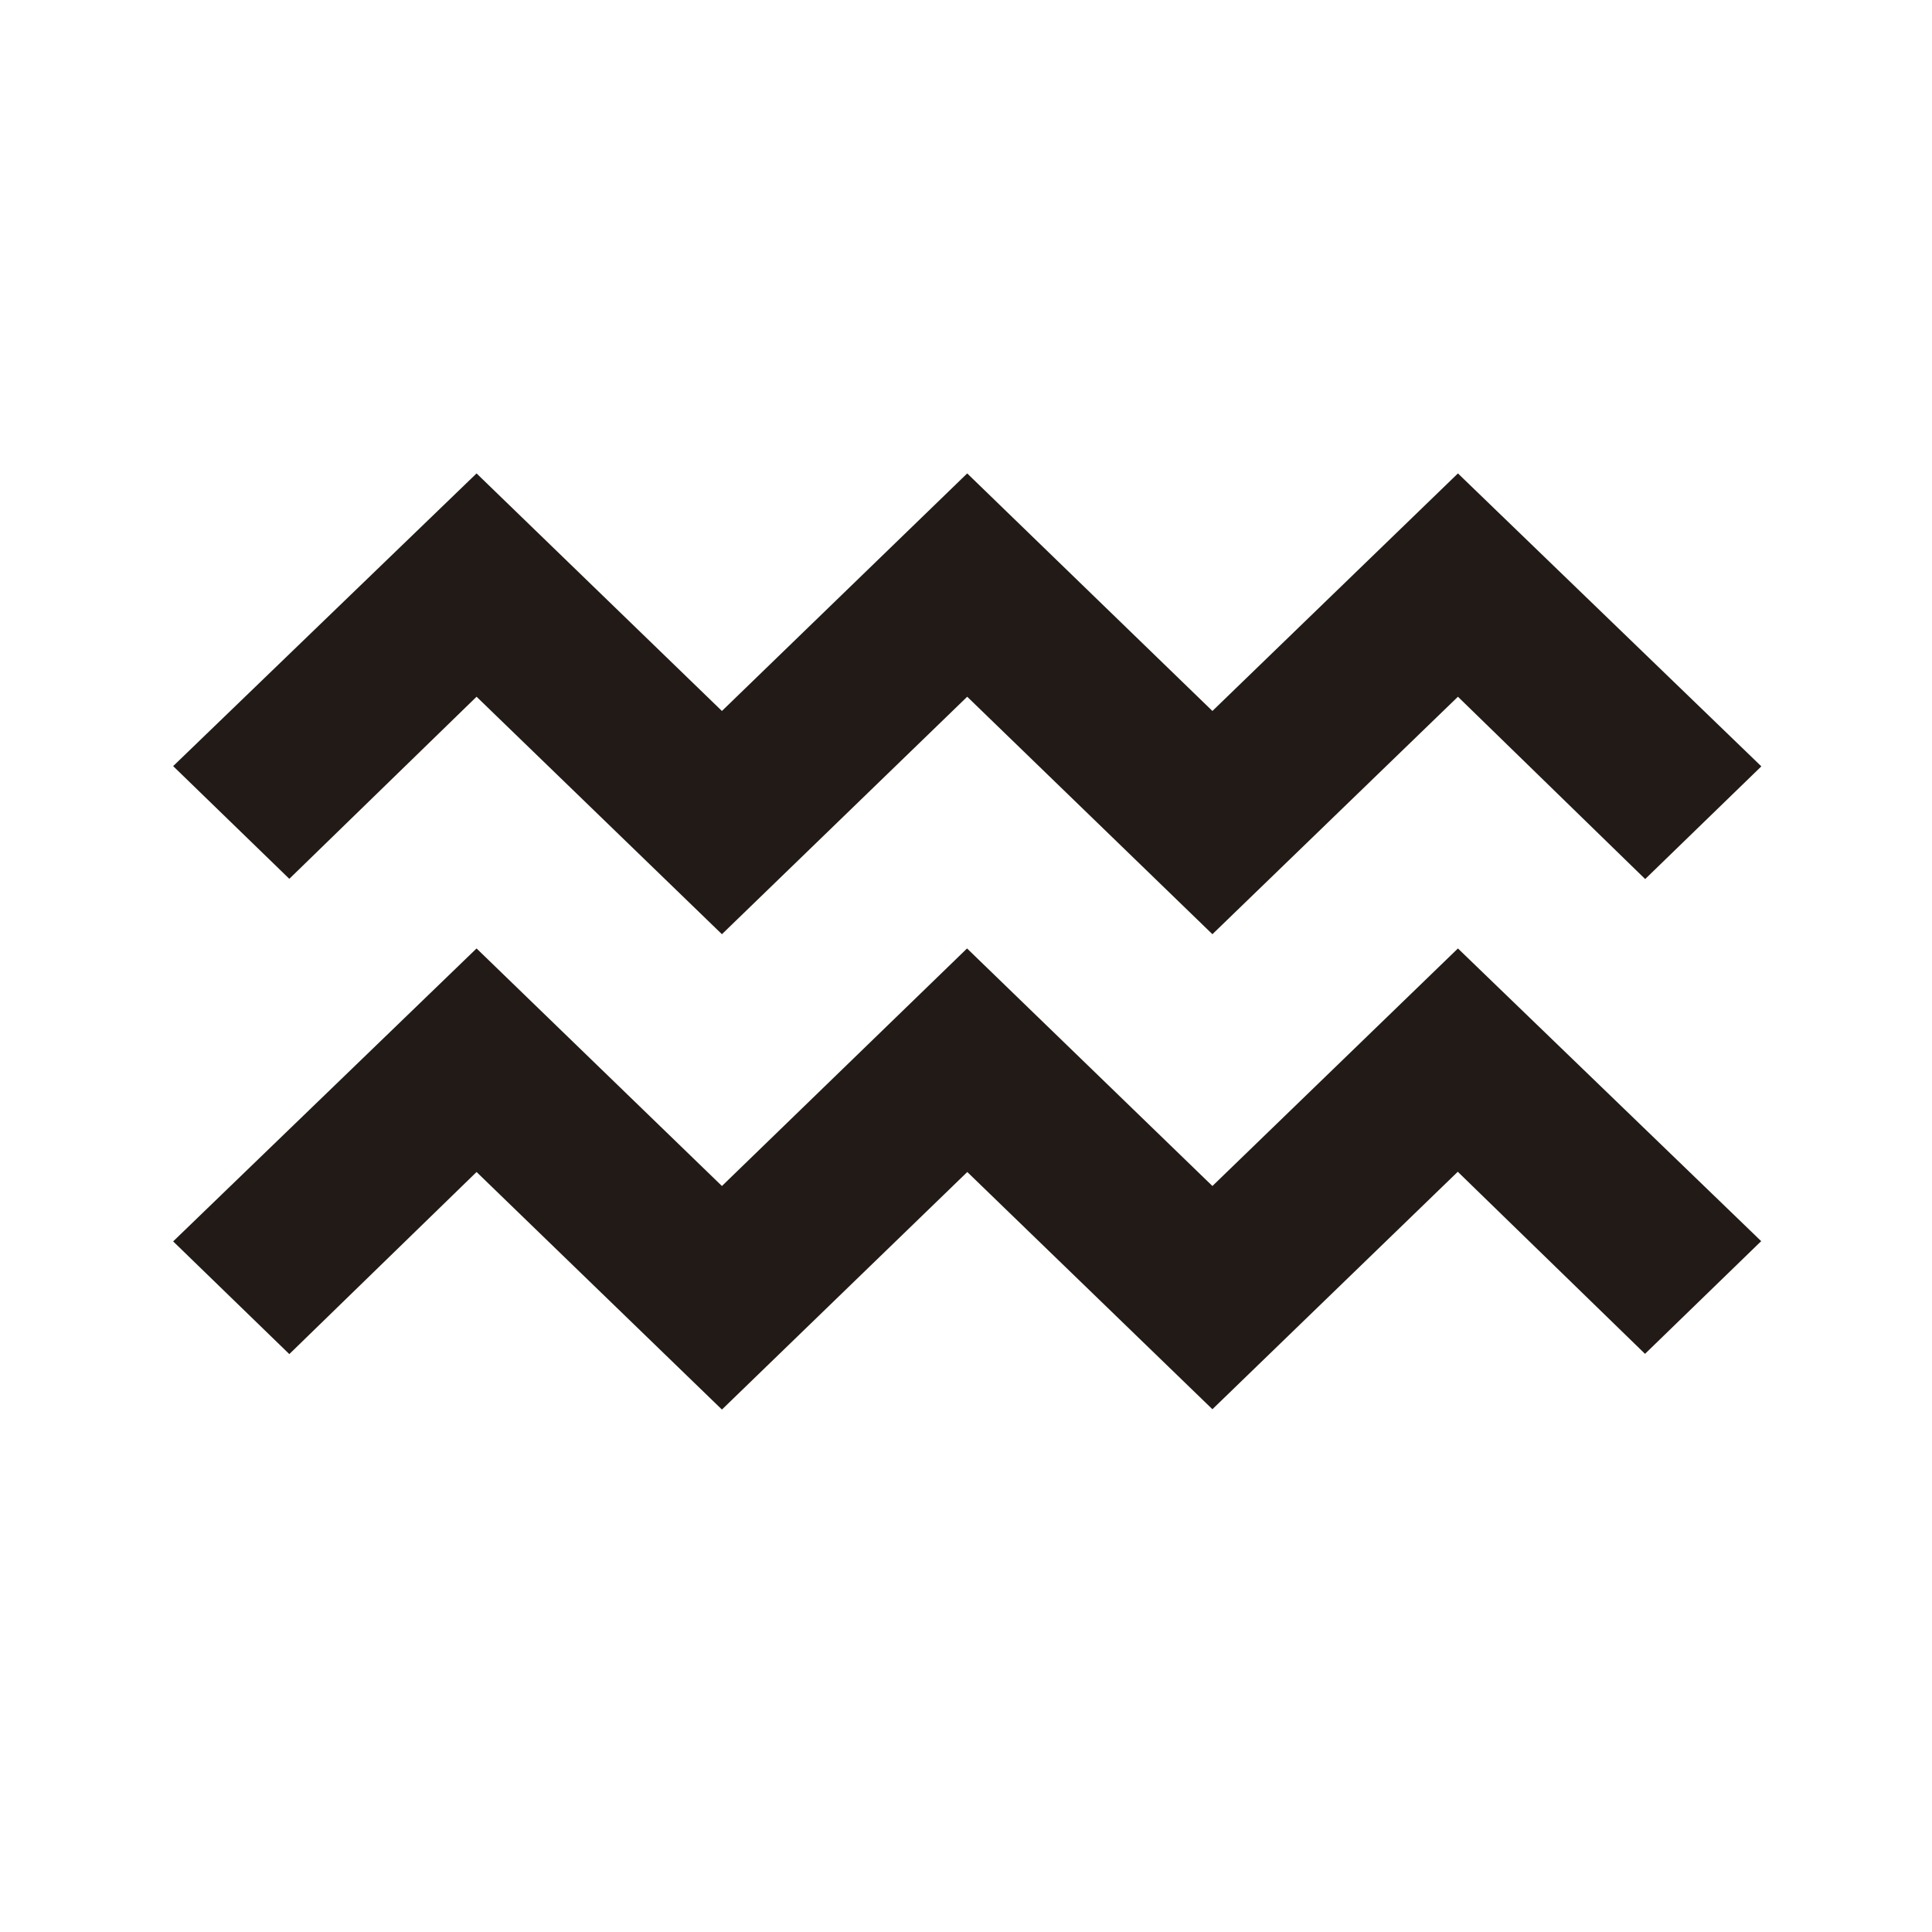 <svg xmlns="http://www.w3.org/2000/svg" width="24" height="24" viewBox="0 0 24 24">
  <g id="aquário" transform="translate(0.166)">
    <g id="Boundary" transform="translate(-0.166)" fill="#211a16" stroke="rgba(0,0,0,0)" stroke-width="1" opacity="0">
      <rect width="24" height="24" stroke="none"/>
      <rect x="0.5" y="0.5" width="23" height="23" fill="none"/>
    </g>
    <path id="Path_zodiac-aquarius" data-name="Path / zodiac-aquarius" d="M15.2,12.314,12.154,9.364,9.107,12.314,6.059,9.364,3.733,11.626l-1.443-1.4L6.059,6.59,9.107,9.541,12.154,6.59,15.2,9.541,18.25,6.59l3.769,3.639-1.443,1.4L18.25,9.364,15.2,12.314m3.048,2.951,2.326,2.262,1.443-1.4L18.25,12.491,15.2,15.442l-3.048-2.951L9.107,15.442,6.059,12.491,2.29,16.13l1.443,1.4,2.326-2.262,3.048,2.951,3.048-2.951L15.2,18.215Z" transform="translate(-0.305 -0.709)" fill="#211a16"/>
  </g>
</svg>
